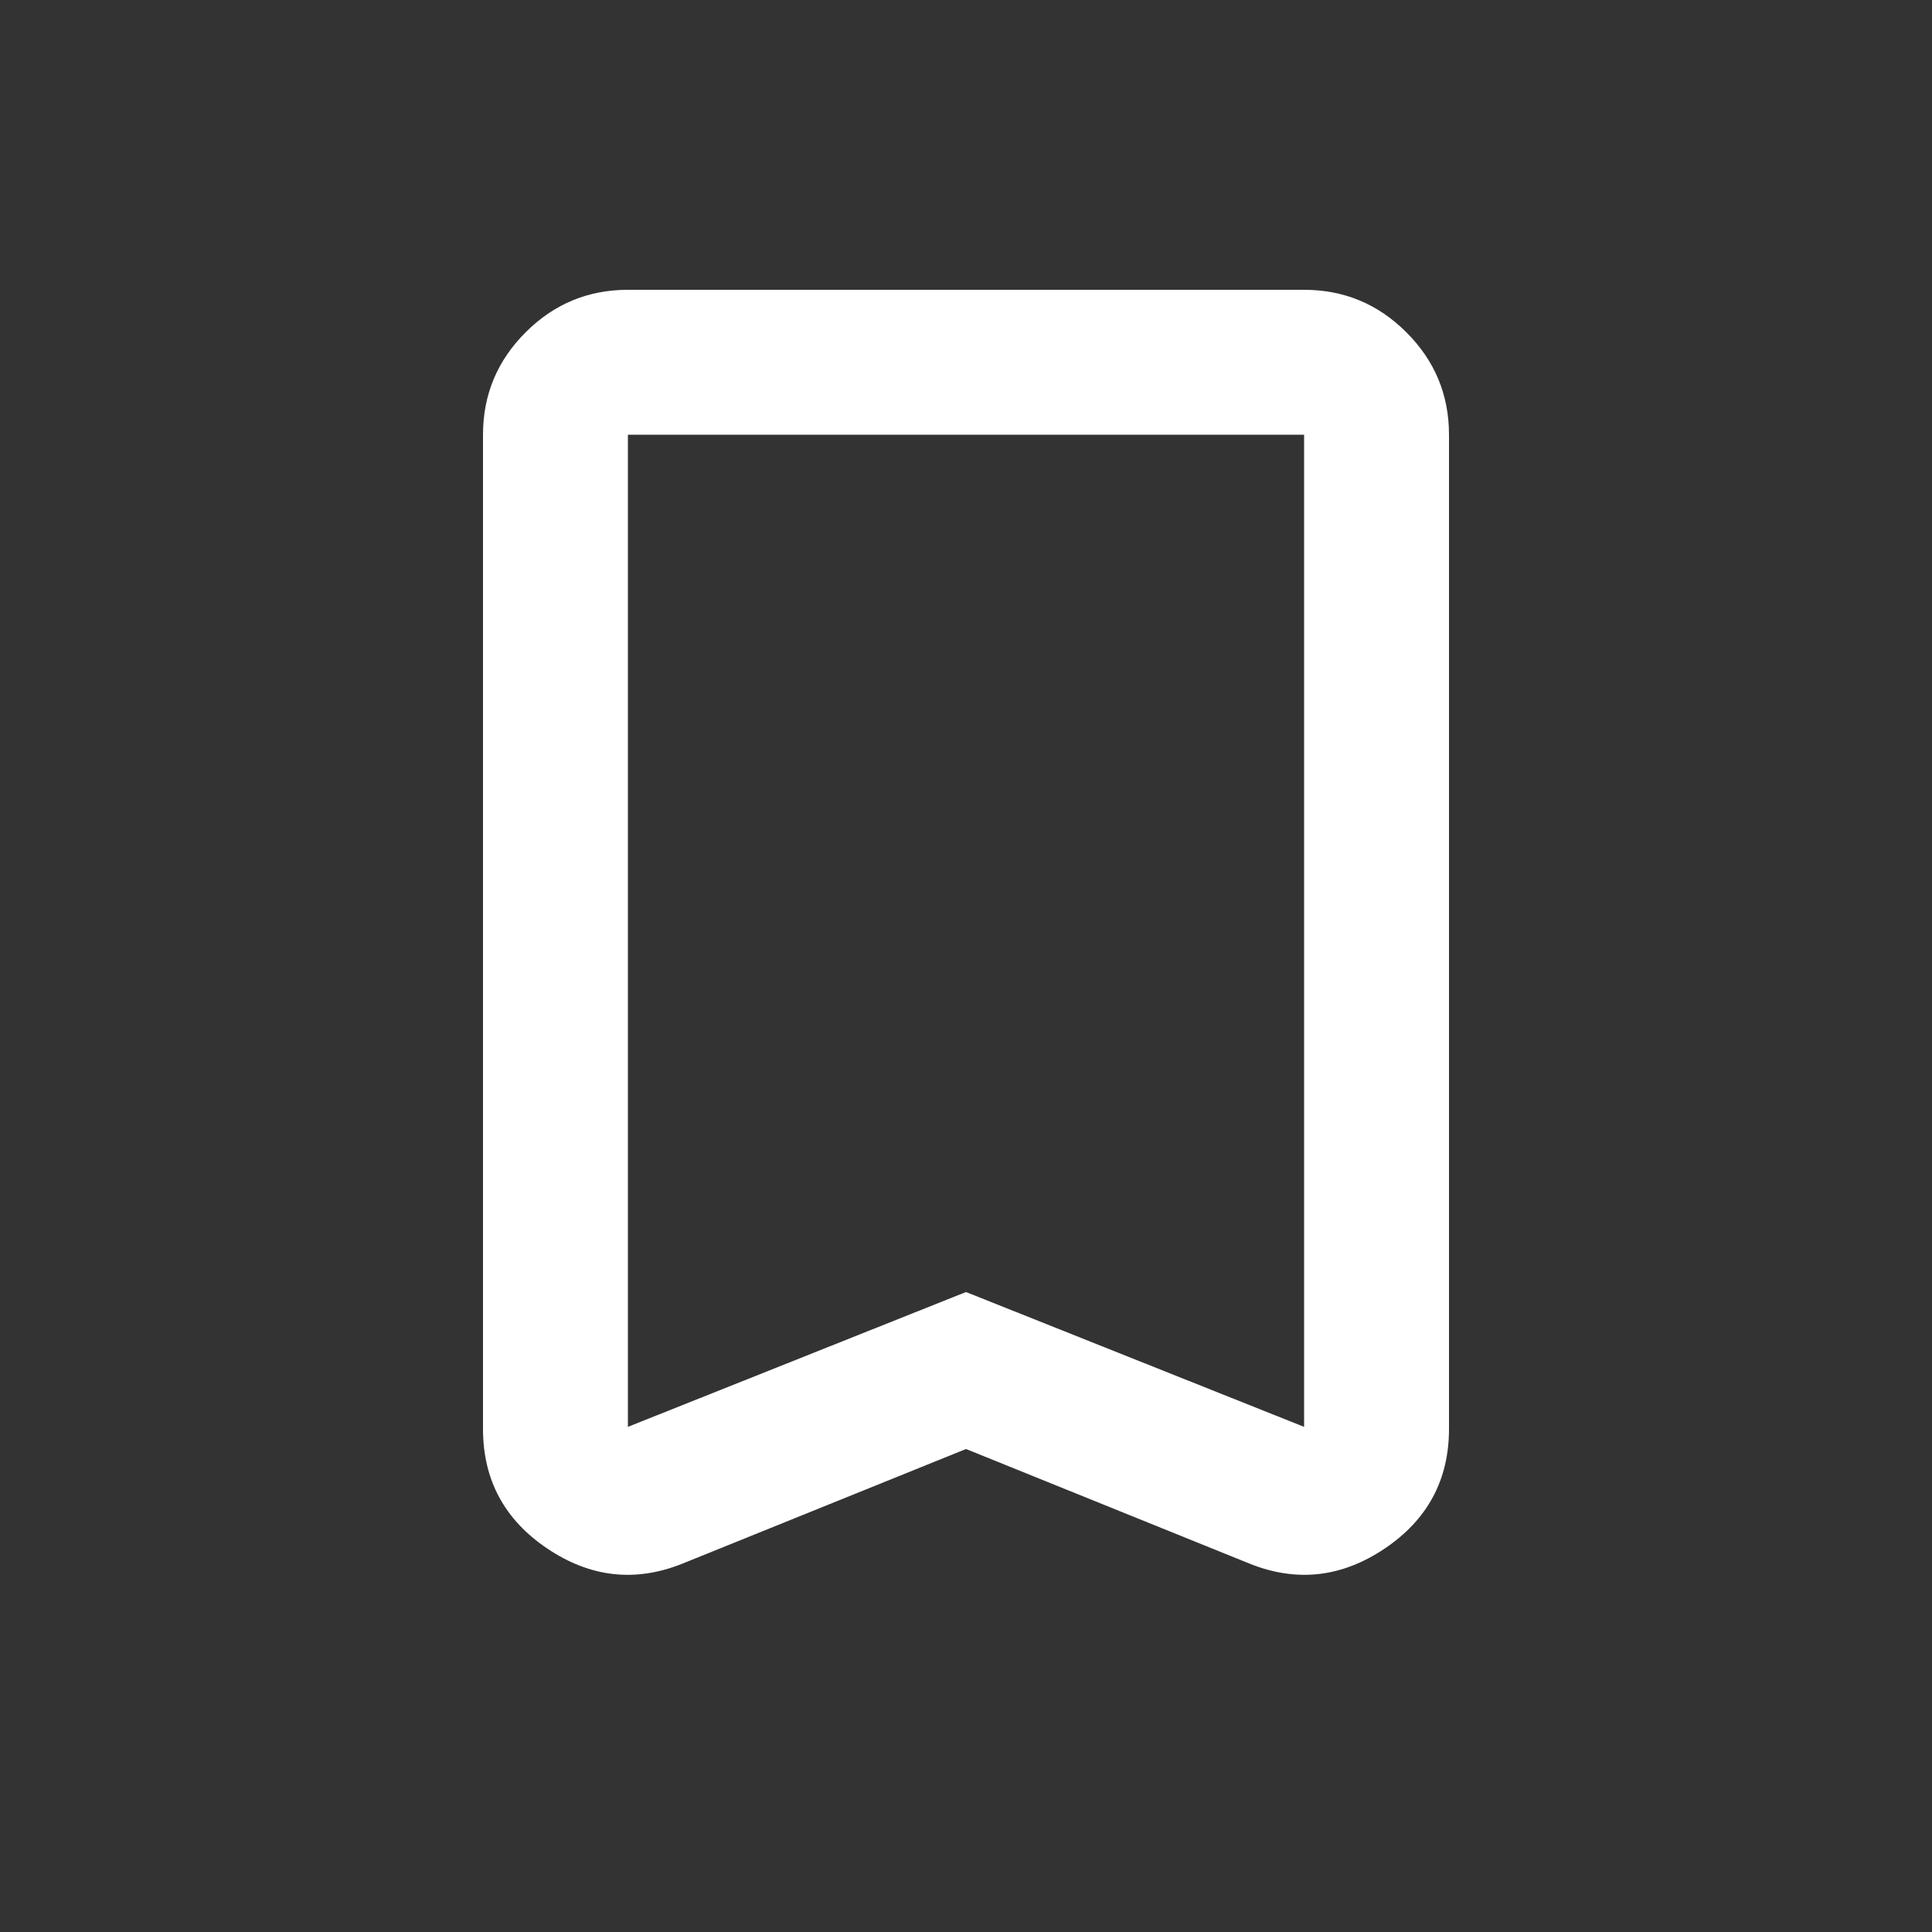 <svg xmlns="http://www.w3.org/2000/svg" height="100%" viewBox="0 -960 960 960" width="100%"><rect x="0" y="-960" width="960" height="960" fill="#333333" stroke="none"/><path d="m480-240-141 57q-35 14-67-7.5T240-250v-494q0-29.7 21.15-50.85Q282.3-816 312-816h336q29.7 0 50.85 21.15Q720-773.7 720-744v494q0 38-32 59.5t-67 7.5l-141-57Zm0-78 168 67v-493H312v493l168-67Zm0-426H312h336-168Z" fill="white"/></svg>